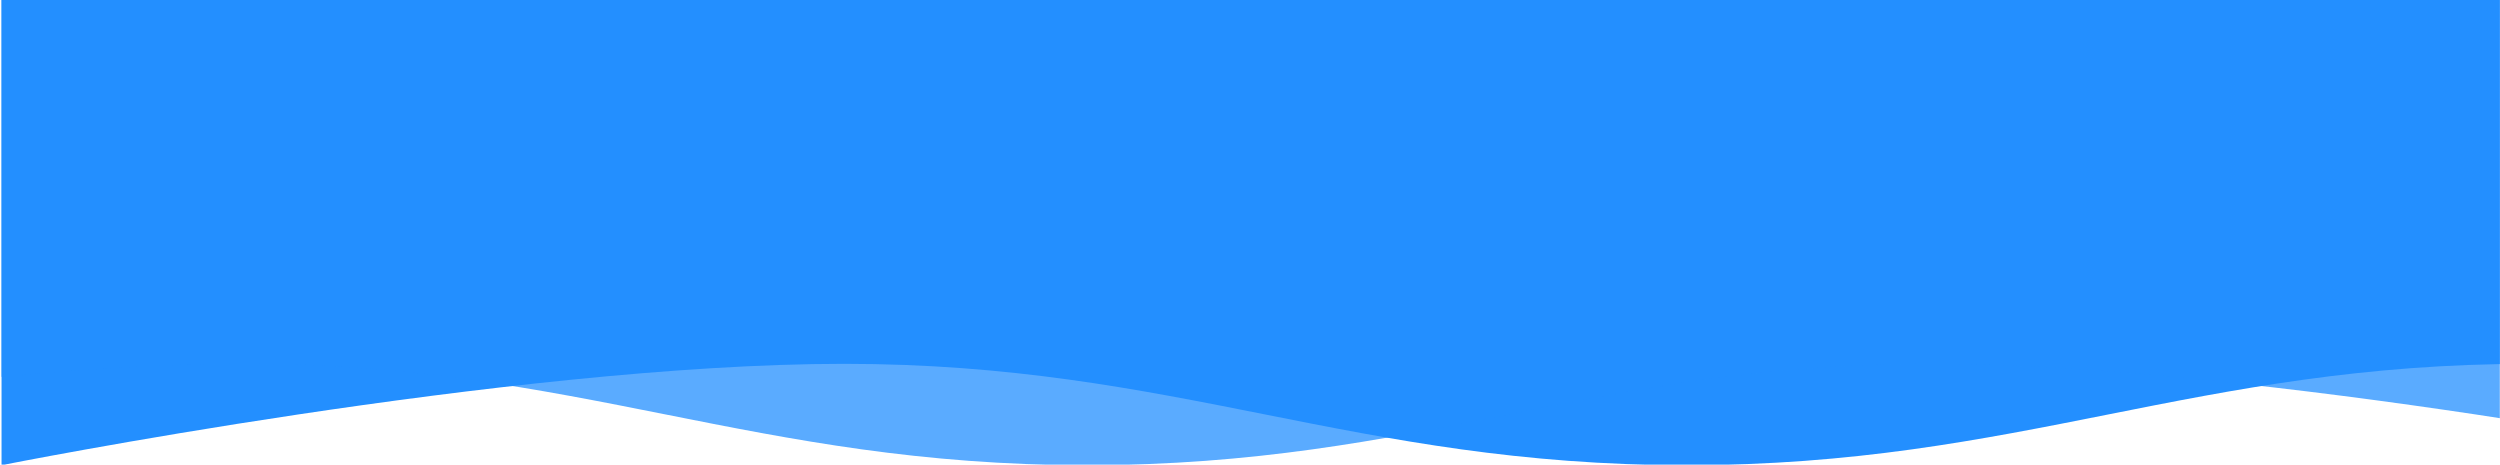 <svg width="1442" height="268" viewBox="0 0 1442 268" fill="none" xmlns="http://www.w3.org/2000/svg">
<g clip-path="url(#clip0_556_5748)">
<path d="M0.89 -0.384H1944.87V268.324C1944.87 268.324 1651.15 209.859 1458.87 209.859C1266.59 209.859 1165.16 268.324 972.878 268.324C780.599 268.324 679.163 209.859 486.884 209.859C294.605 209.859 0.89 268.324 0.89 268.324V-0.384Z" fill="#238FFF"/>
<path opacity="0.75" d="M-344.917 -0.384H1599.06V268.324C1599.06 268.324 1305.34 209.859 1113.07 209.859C920.787 209.859 819.351 268.324 627.072 268.324C434.792 268.324 333.356 209.859 141.077 209.859C-51.202 209.859 -344.917 268.324 -344.917 268.324V-0.384Z" fill="#238FFF"/>
</g>
<defs>
<clipPath id="clip0_556_5748">
<rect width="1441" height="268" fill="white" transform="translate(0.89)"/>
</clipPath>
</defs>
</svg>
